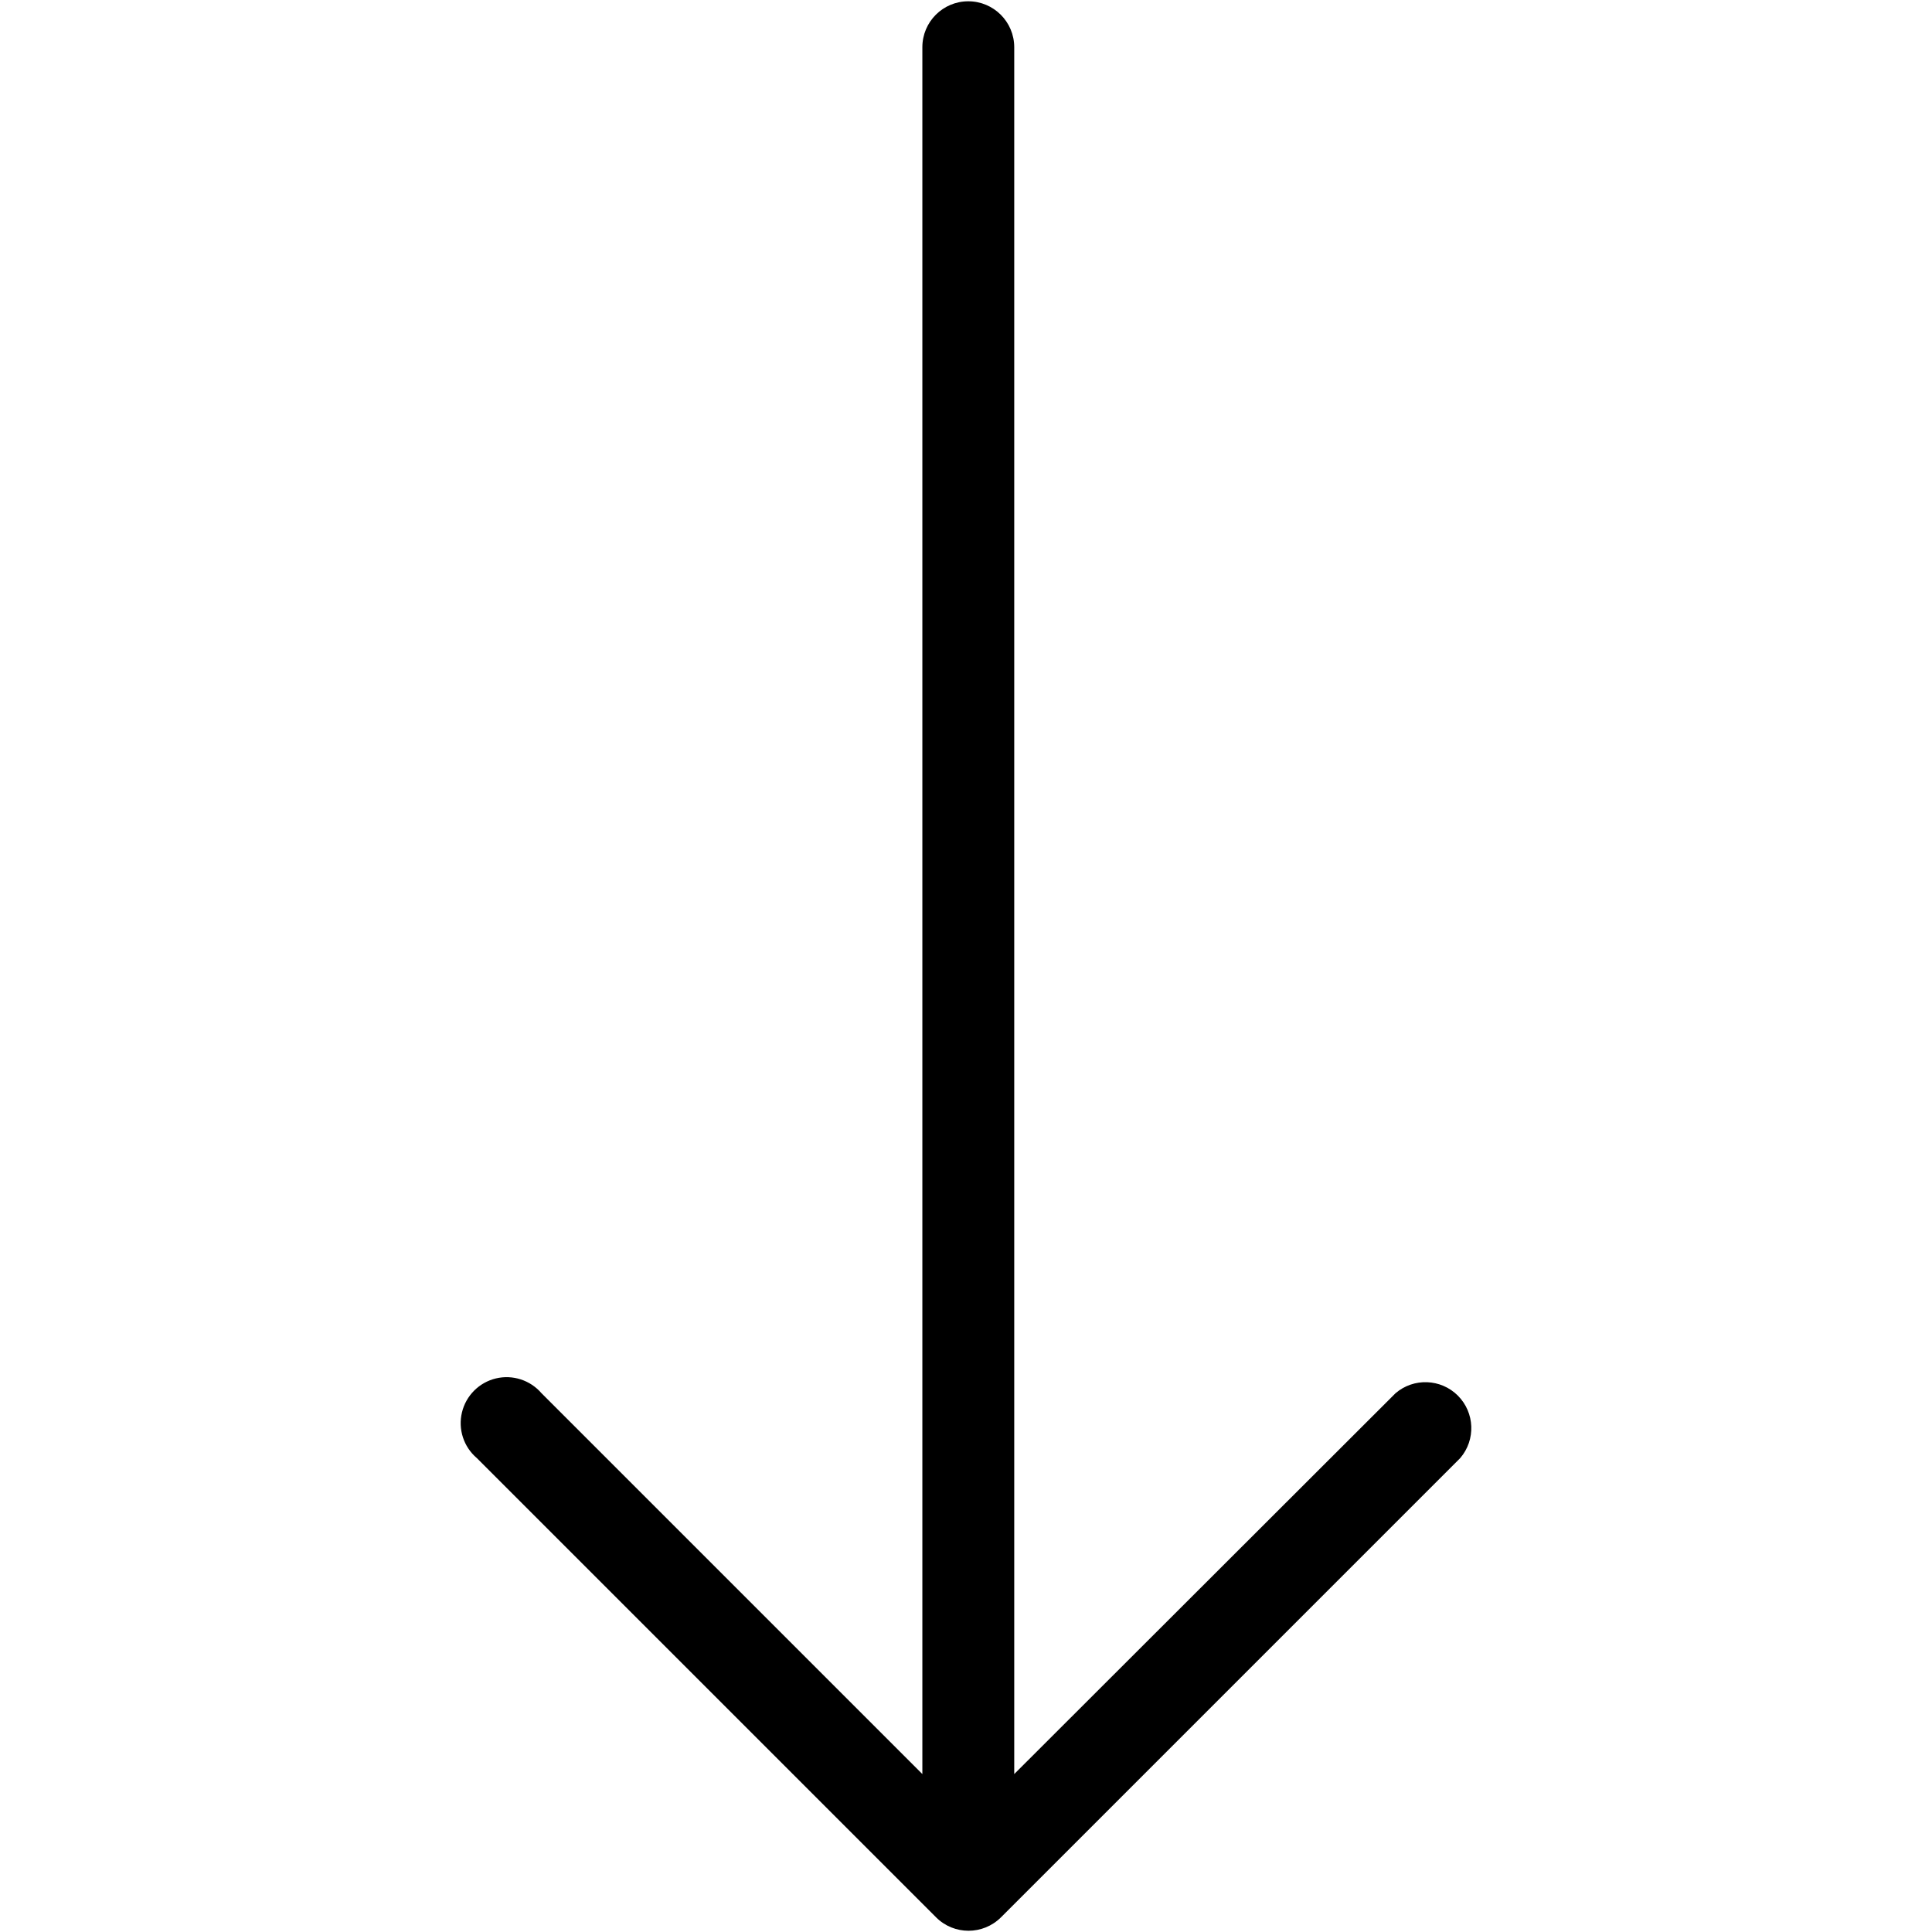 <?xml version="1.0" encoding="UTF-8" standalone="no" ?>
<!DOCTYPE svg PUBLIC "-//W3C//DTD SVG 1.1//EN" "http://www.w3.org/Graphics/SVG/1.1/DTD/svg11.dtd">
<svg xmlns="http://www.w3.org/2000/svg" xmlns:xlink="http://www.w3.org/1999/xlink" version="1.1" width="1080" height="1080" viewBox="0 0 1080 1080" xml:space="preserve">
<desc>Created with Fabric.js 5.2.4</desc>
<defs>
</defs>
<g transform="matrix(1 0 0 1 540 540)" id="b484ded9-1bb0-40eb-a903-34a13137d7b0"  >
<rect style="stroke: none; stroke-width: 1; stroke-dasharray: none; stroke-linecap: butt; stroke-dashoffset: 0; stroke-linejoin: miter; stroke-miterlimit: 4; fill: rgb(255,255,255); fill-rule: nonzero; opacity: 1; visibility: hidden;" vector-effect="non-scaling-stroke"  x="-540" y="-540" rx="0" ry="0" width="1080" height="1080" />
</g>
<g transform="matrix(1 0 0 1 540 540)" id="1ed45bcc-d100-42e0-8478-734011c7e780"  >
</g>
<g transform="matrix(0 25.68 -25.68 0 540 540)" id="Calque_1"  >
<path style="stroke: none; stroke-width: 1; stroke-dasharray: none; stroke-linecap: butt; stroke-dashoffset: 0; stroke-linejoin: miter; stroke-miterlimit: 4; fill: rgb(0,0,0); fill-rule: nonzero; opacity: 1;"  transform=" translate(-21, -11)" d="M 1 11.95 L 38.59 11.95 L 30.3 20.24 C 30.015 20.485 29.89 20.869 29.978 21.234 C 30.066 21.599 30.351 21.884 30.717 21.972 C 31.082 22.06 31.466 21.936 31.71 21.65 L 41.71 11.65 C 42.098 11.26 42.098 10.631 41.71 10.24 L 31.71 0.24 C 31.313 -0.099 30.722 -0.076 30.352 0.293 C 29.983 0.662 29.96 1.254 30.3 1.65 L 38.59 9.95 L 1 9.95 C 0.448 9.95 0 10.398 0 10.95 C 0 11.503 0.448 11.95 1 11.95 Z" stroke-linecap="round" />
</g>
</svg>